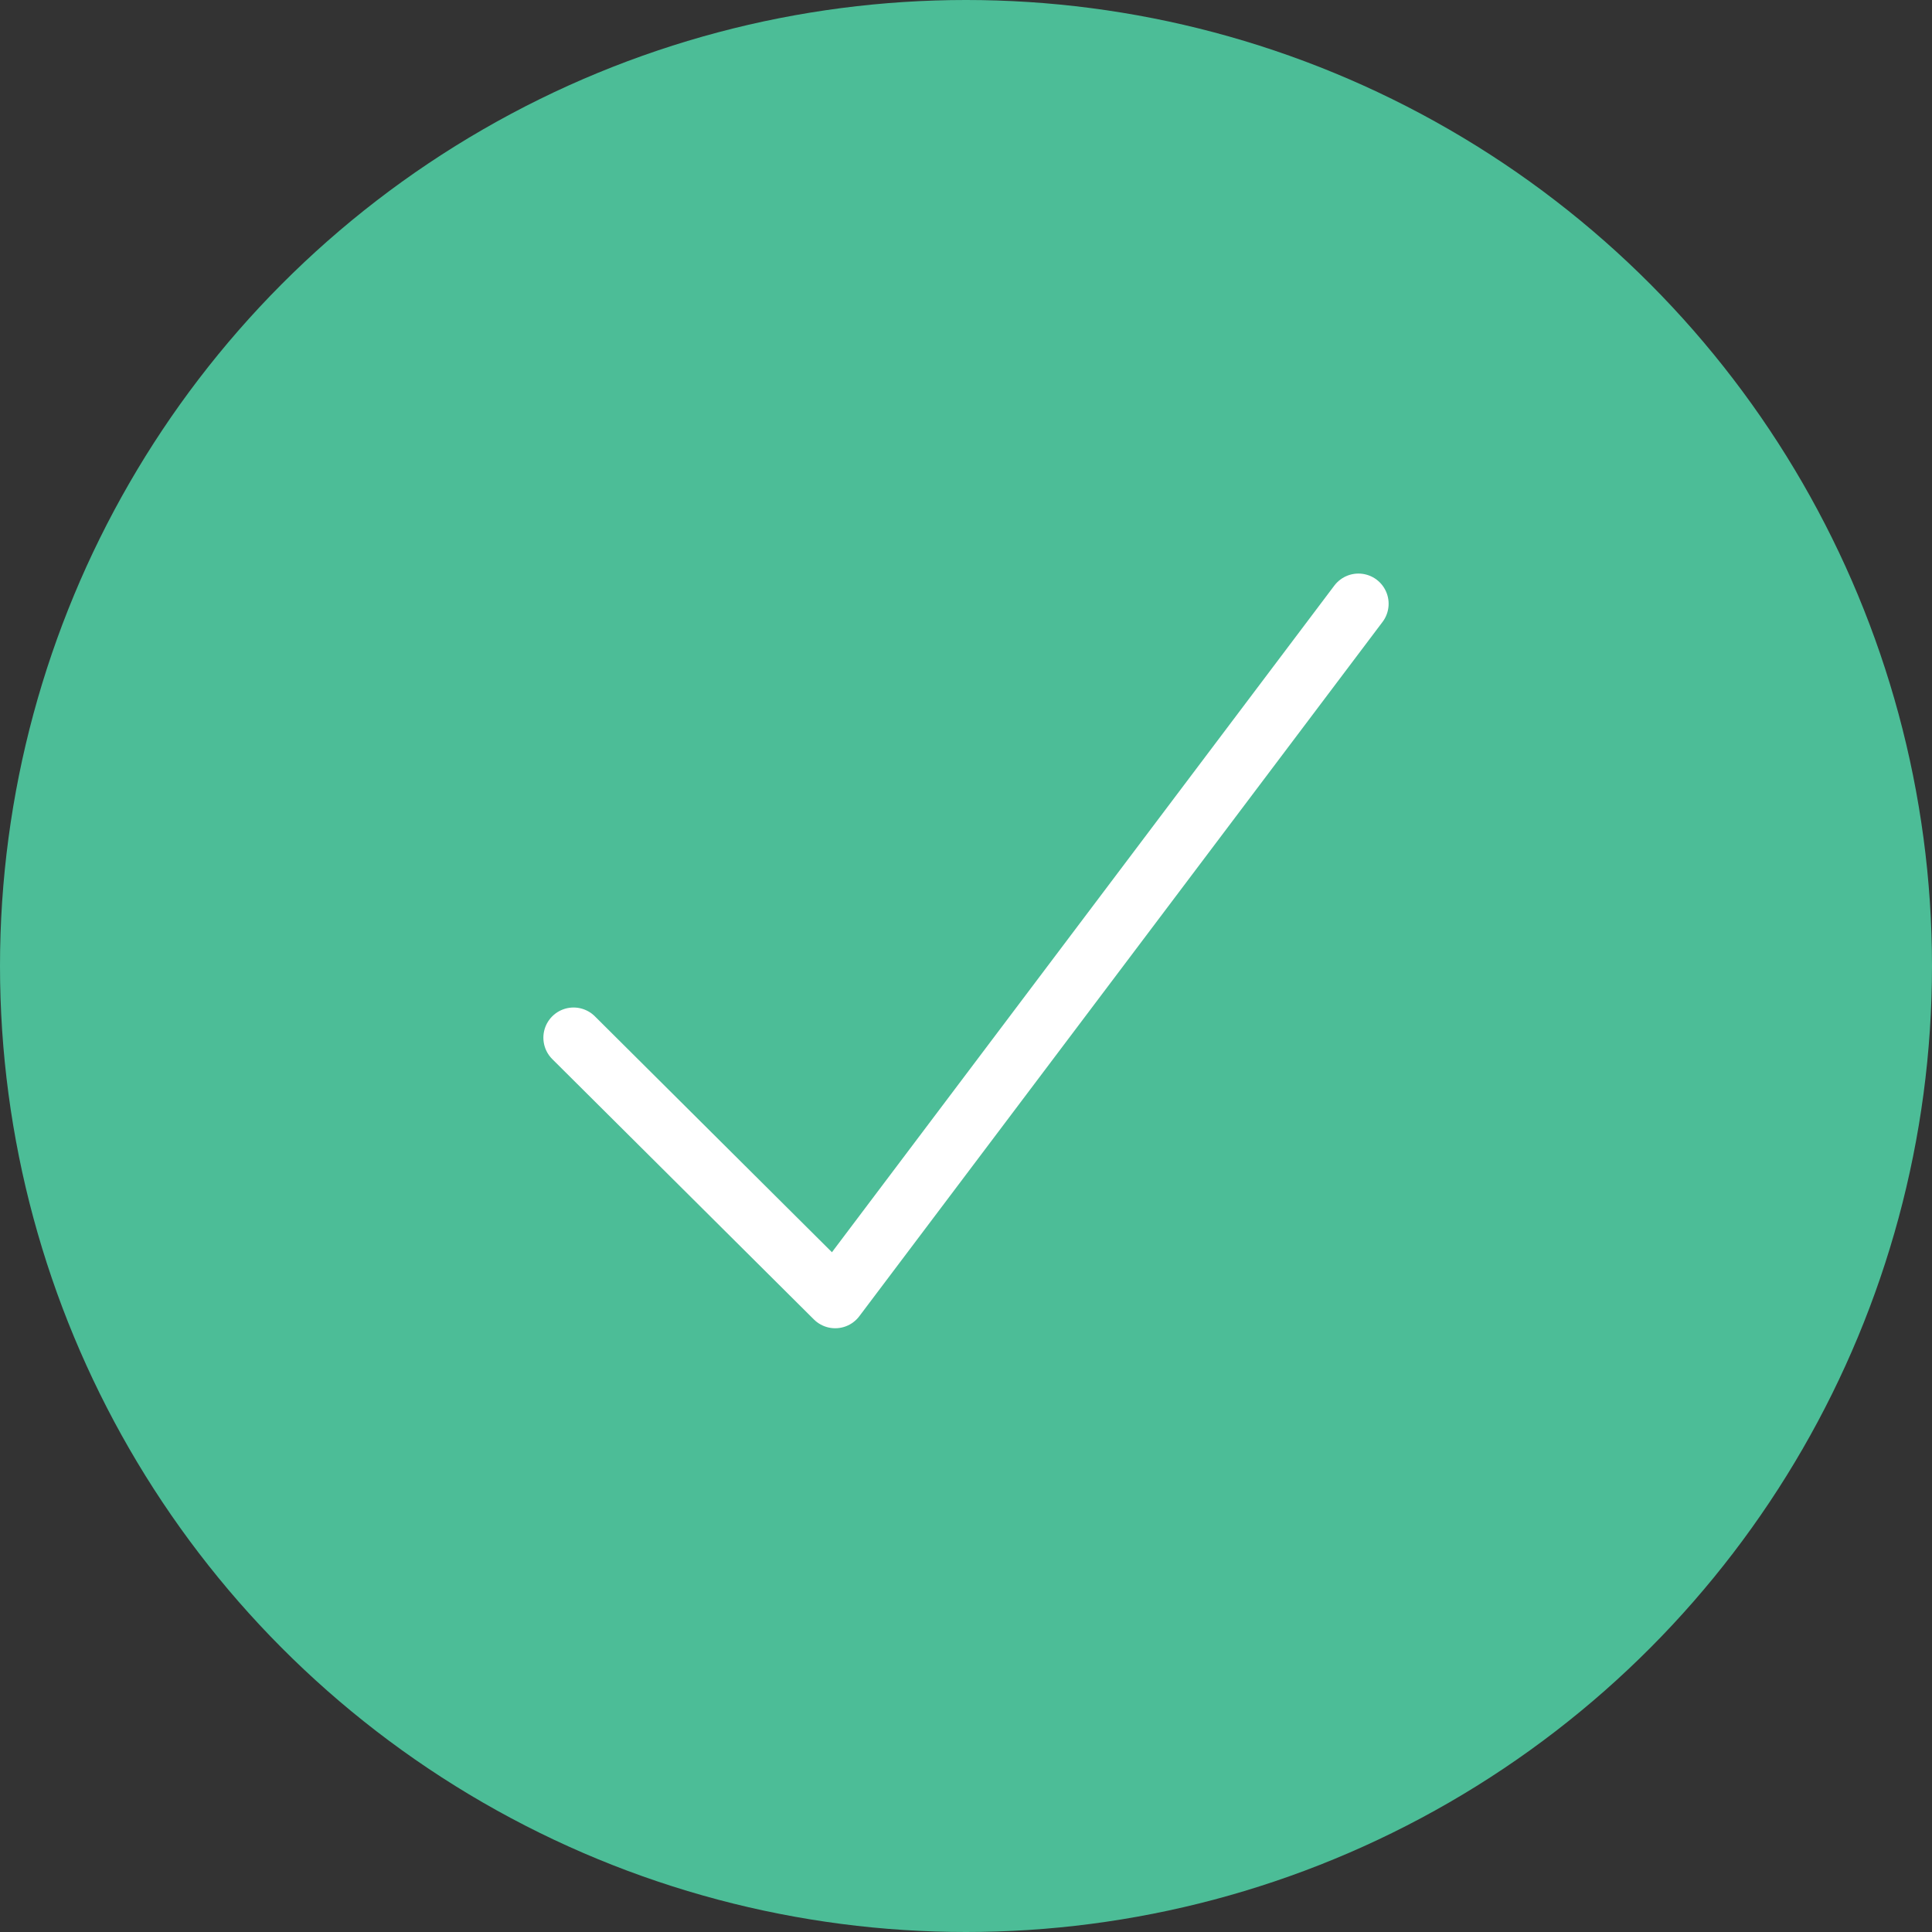 <?xml version="1.0" encoding="UTF-8"?>
<svg width="64px" height="64px" viewBox="0 0 64 64" version="1.1" xmlns="http://www.w3.org/2000/svg" xmlns:xlink="http://www.w3.org/1999/xlink">
    <rect x="0" y="0" width="64" height="64" fill="#333333" stroke="none"/>
    <title>9589DDC1-B50E-494C-80F4-5EB844ABAA97</title>
    <g id="02---Business-Flow" stroke="none" stroke-width="1" fill="none" fill-rule="evenodd">
        <g id="07-16_Provider-Mode---Inventory---Create---Service---Published" transform="translate(-24, -120)">
            <g id="Icons-/-Ic_64_Check-Simple---Circle" transform="translate(24, 120)">
                <circle id="Container" fill="#4CBD97" fill-rule="nonzero" cx="32" cy="32" r="32"></circle>
                <g id="Icons-/-Ic_32_Check-Simple" transform="translate(16, 16)">
                    <rect id="Bounding-Box" fill-rule="nonzero" x="0" y="0" width="32" height="32"></rect>
                    <g id="check-single" stroke-linecap="round" stroke-linejoin="round" transform="translate(3, 3.333)" stroke="#FFFFFF" stroke-width="2">
                        <polyline id="Path" points="0 15.042 8.667 23.667 26 0.667"></polyline>
                    </g>
                </g>
            </g>
        </g>
    </g>
</svg>